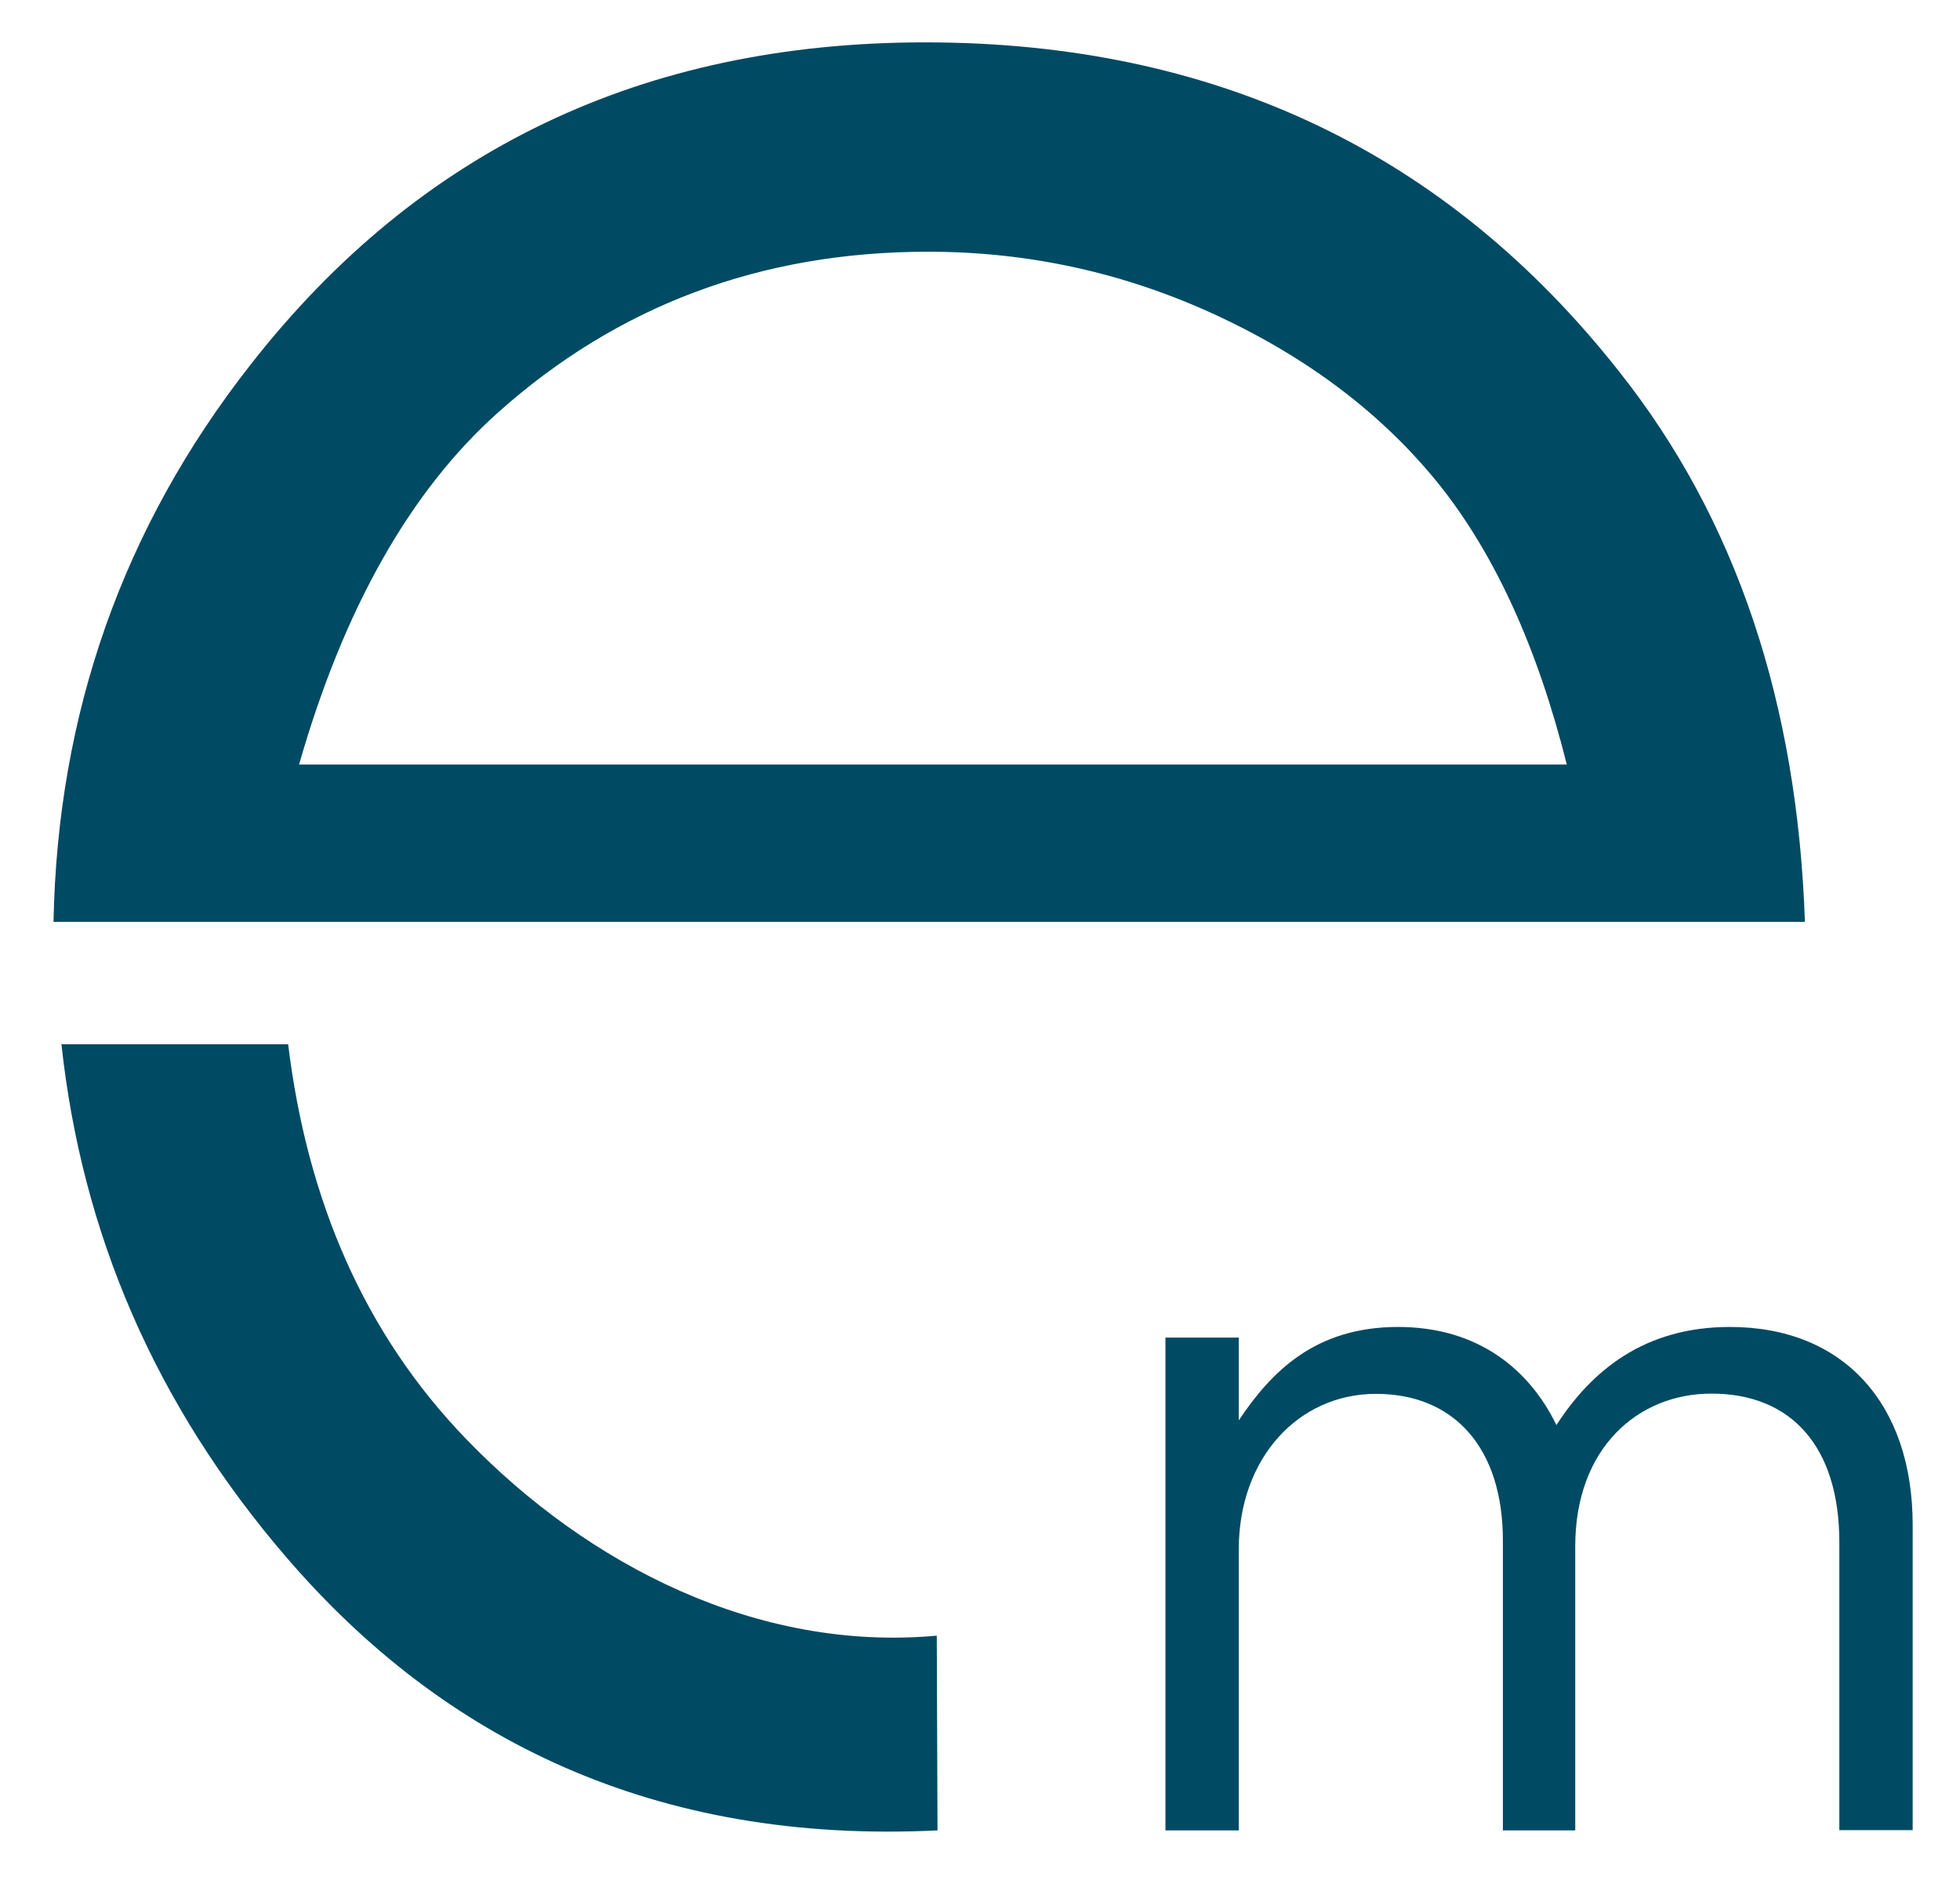 <?xml version="1.0" encoding="utf-8"?>
<!-- Generator: Adobe Illustrator 25.2.1, SVG Export Plug-In . SVG Version: 6.00 Build 0)  -->
<svg version="1.1" id="Layer_1" xmlns="http://www.w3.org/2000/svg" xmlns:xlink="http://www.w3.org/1999/xlink" x="0px"
  y="0px" viewBox="0 0 79.11 75.89" style="enable-background:new 0 0 79.11 75.89;" xml:space="preserve">
  <style id="style2" type="text/css">
    .st0 {
      fill: #004a63;
    }

  </style>
  <path class="st0" d="M47.04,73.88H50V62.53c0-3.66,2.39-6.27,5.54-6.27c3.16,0,5.12,2.19,5.12,5.92v11.7h2.92V62.41c0-3.93,2.5-6.16,5.5-6.16
	c3.23,0,5.16,2.15,5.16,6v11.62h2.96V61.56c0-4.92-2.81-8-7.38-8c-3.46,0-5.58,1.77-7,3.96c-1.08-2.23-3.15-3.96-6.39-3.96
	c-3.35,0-5.12,1.81-6.43,3.77v-3.34h-2.96V73.88z" />
  <path class="st0" d="M2.48,42.15c0.82,7.58,3.75,14.52,9.09,20.72c6.31,7.34,14.85,11.57,26.27,11.01l-0.03-7.86
	c-7.21,0.66-14.05-2.82-18.98-7.92c-4.13-4.27-6.43-9.65-7.2-15.95H2.48z M63.24,30.86H12.07c1.81-6.31,4.49-11.04,8.02-14.2
	c4.84-4.33,10.63-6.5,17.37-6.5c4.08,0,7.98,0.86,11.69,2.59c3.71,1.73,6.68,4,8.94,6.81C60.34,22.38,62.06,26.15,63.24,30.86
	 M72.85,37.21c-0.3-8.79-2.75-16.22-7.48-22.19C58.39,6.15,49.04,1.71,37.34,1.71c-11.37,0-20.44,4.33-27.22,13
	c-5.18,6.6-7.8,14.12-7.96,22.5H72.85z" />
  <g>
  </g>
  <g>
  </g>
  <g>
  </g>
  <g>
  </g>
  <g>
  </g>
  <g>
  </g>
</svg>
